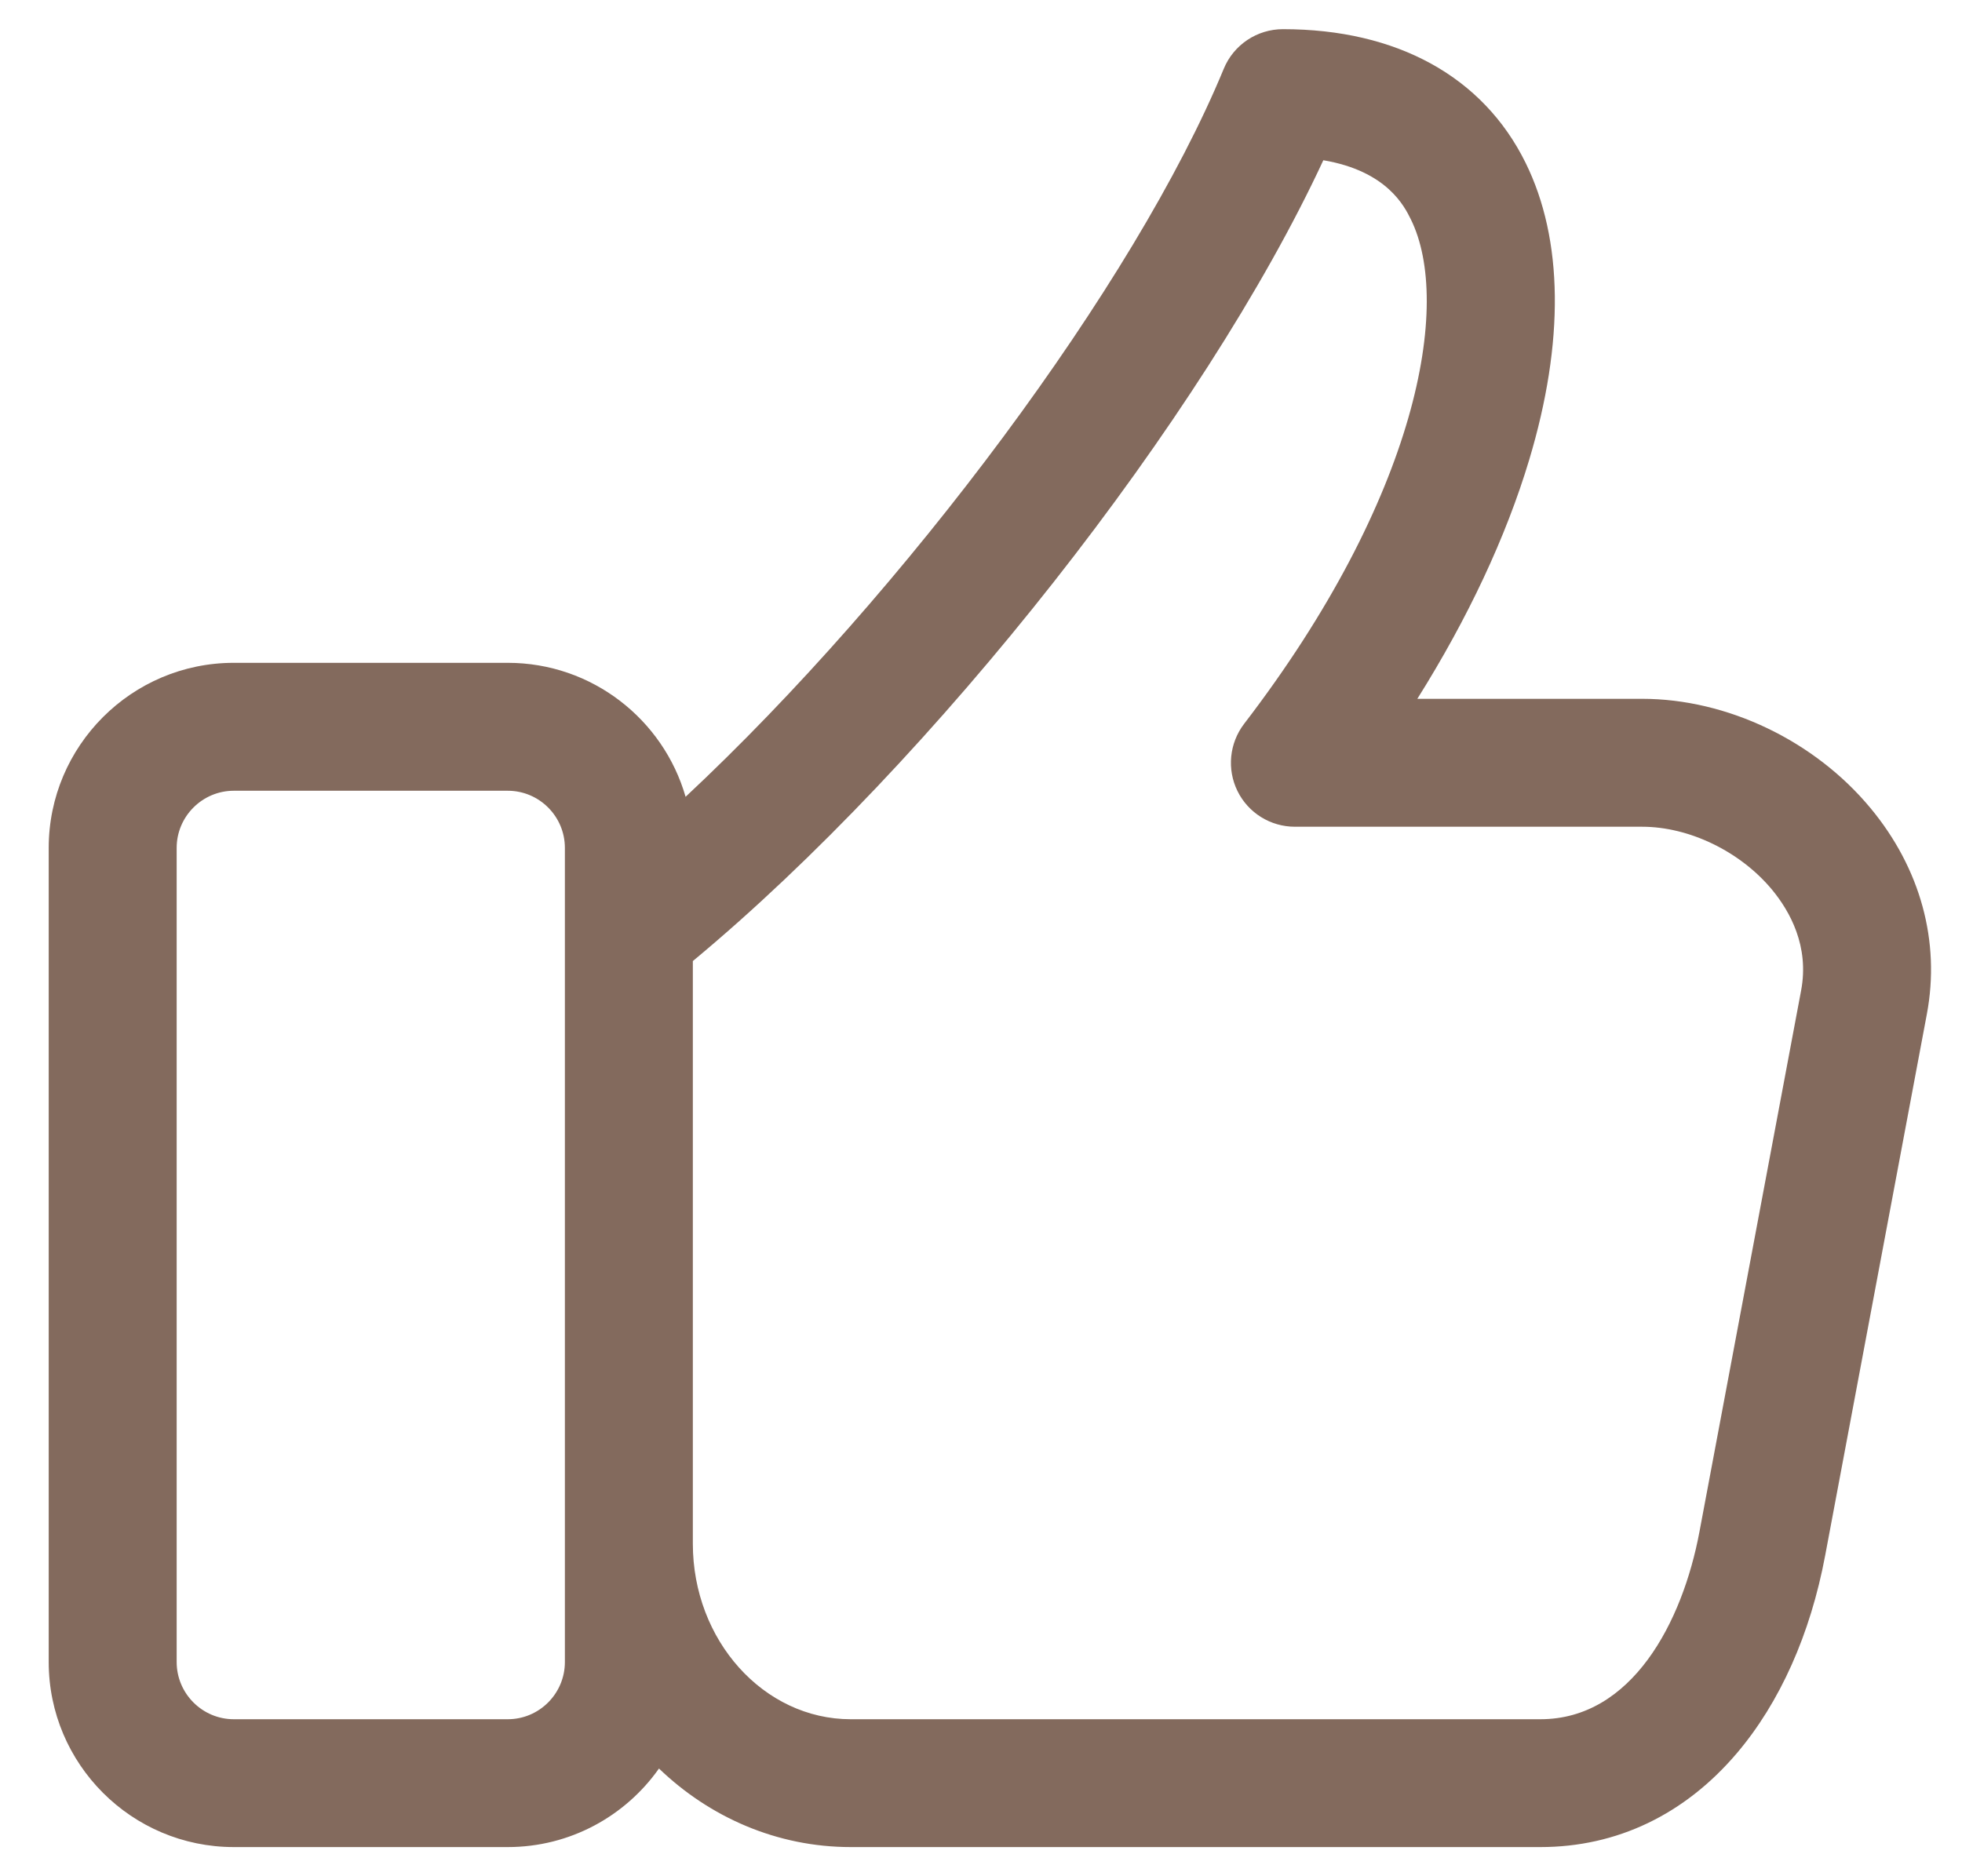 <svg width="23" height="22" viewBox="0 0 23 22" fill="none" xmlns="http://www.w3.org/2000/svg">
<path d="M21.927 9.475C21.272 8.685 20.246 8.194 19.25 8.194H16.615C17.208 7.249 17.654 6.298 17.926 5.393C18.341 4.011 18.327 2.806 17.884 1.909C17.386 0.898 16.375 0.342 15.04 0.342C14.736 0.342 14.462 0.525 14.346 0.806C13.306 3.329 10.593 6.954 8.037 9.343C7.777 8.437 6.941 7.772 5.952 7.772H2.741C1.544 7.772 0.571 8.746 0.571 9.942V19.488C0.571 20.685 1.544 21.658 2.741 21.658H5.952C6.684 21.658 7.332 21.294 7.725 20.737C8.32 21.309 9.109 21.658 9.973 21.658H18.058C18.952 21.658 19.748 21.278 20.36 20.558C20.865 19.964 21.223 19.162 21.396 18.239L22.588 11.891C22.748 11.039 22.513 10.181 21.927 9.475ZM6.622 19.488C6.622 19.858 6.322 20.159 5.952 20.159H2.741C2.372 20.159 2.071 19.858 2.071 19.488V9.942C2.071 9.573 2.372 9.272 2.741 9.272H5.952C6.322 9.272 6.622 9.573 6.622 9.942V19.488ZM21.114 11.614L19.922 17.962C19.723 19.024 19.129 20.159 18.058 20.159H9.973C8.953 20.159 8.122 19.235 8.122 18.101V11.269C10.949 8.922 14.115 4.891 15.513 1.879C16.259 2.005 16.464 2.42 16.539 2.572C17.026 3.559 16.622 5.831 14.584 8.488C14.411 8.715 14.381 9.02 14.507 9.276C14.633 9.532 14.894 9.694 15.18 9.694H19.25C19.803 9.694 20.401 9.984 20.773 10.432C20.982 10.685 21.212 11.095 21.114 11.614Z" fill="#836A5D"/>
</svg>
